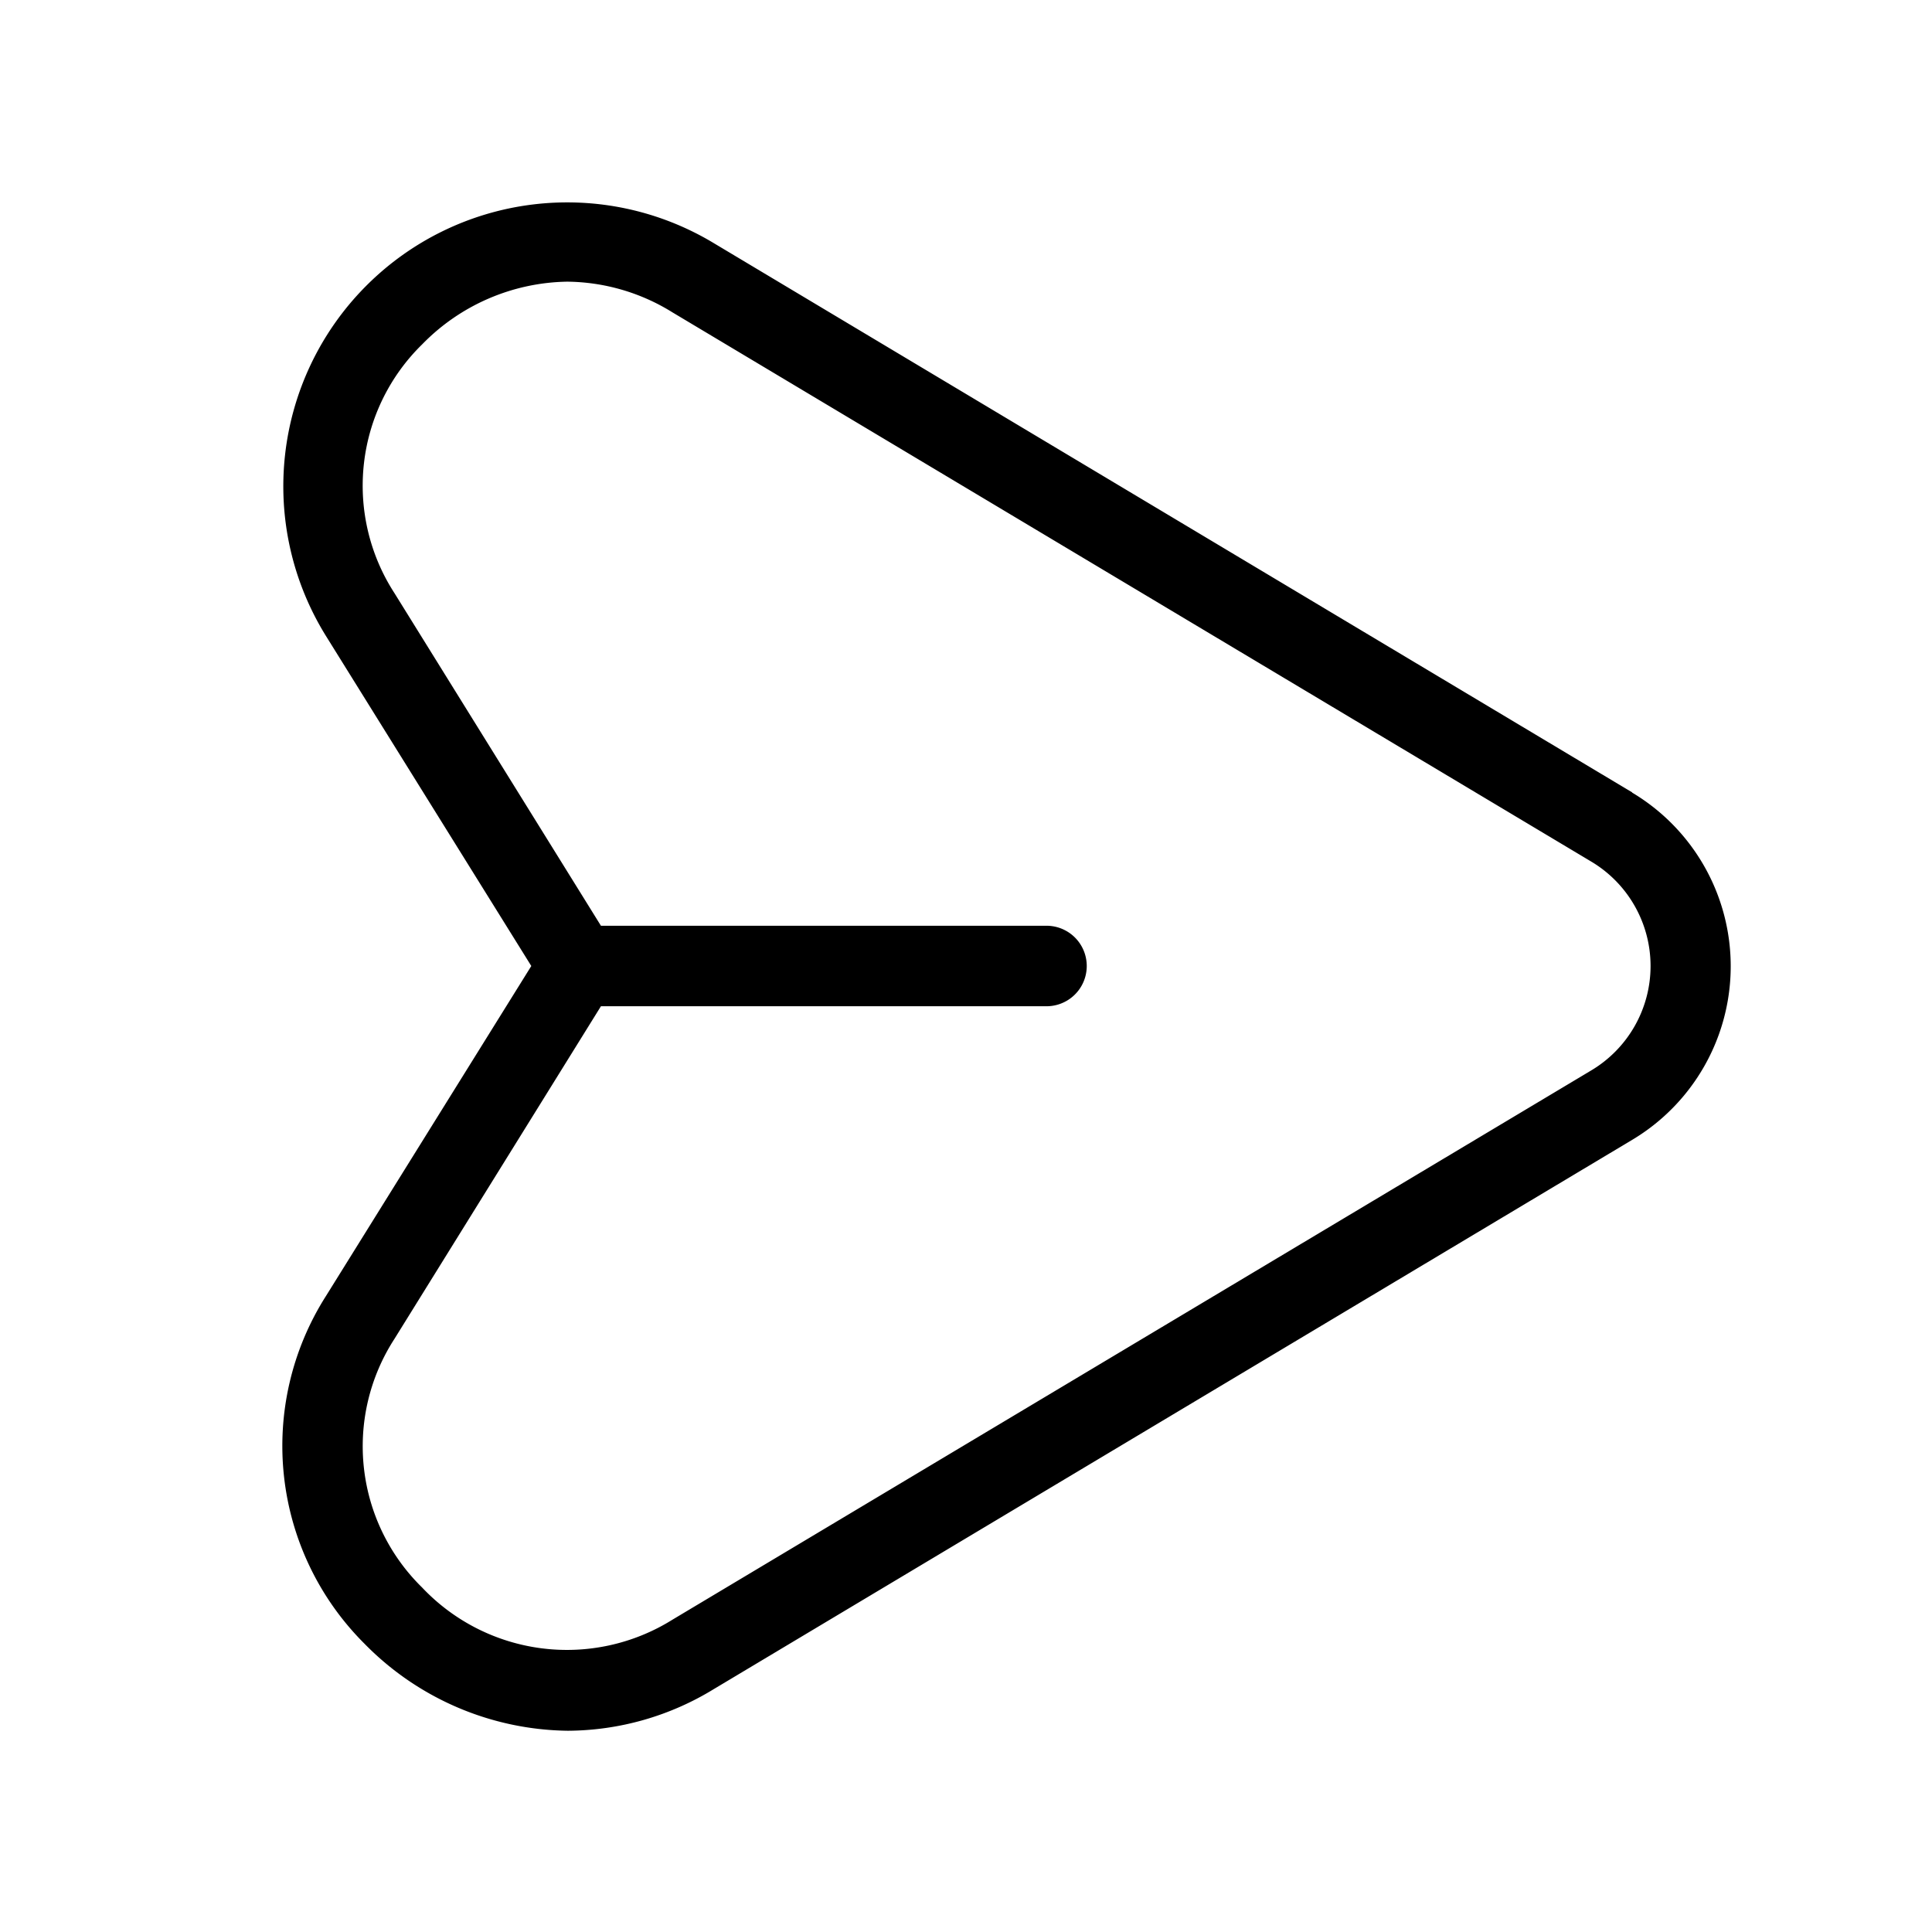 <svg xmlns="http://www.w3.org/2000/svg" width="24" height="24" viewBox="0 0 24 24">
    <path d="M20.275,9.843,8.868,3.021A3.527,3.527,0,0,0,4.049,7.9L6.6,12,4.049,16.1a3.469,3.469,0,0,0,.48,4.32A3.594,3.594,0,0,0,7.055,21.5a3.5,3.5,0,0,0,1.813-.518l11.407-6.822a2.512,2.512,0,0,0,0-4.314ZM19.762,13.3,8.354,20.12a2.475,2.475,0,0,1-3.111-.4A2.455,2.455,0,0,1,4.9,16.632L7.465,12.5H13a.5.5,0,0,0,0-1H7.465L4.9,7.368a2.455,2.455,0,0,1,.345-3.091,2.571,2.571,0,0,1,1.8-.778,2.517,2.517,0,0,1,1.308.381L19.762,10.7a1.51,1.51,0,0,1,0,2.6Z"/>
</svg>